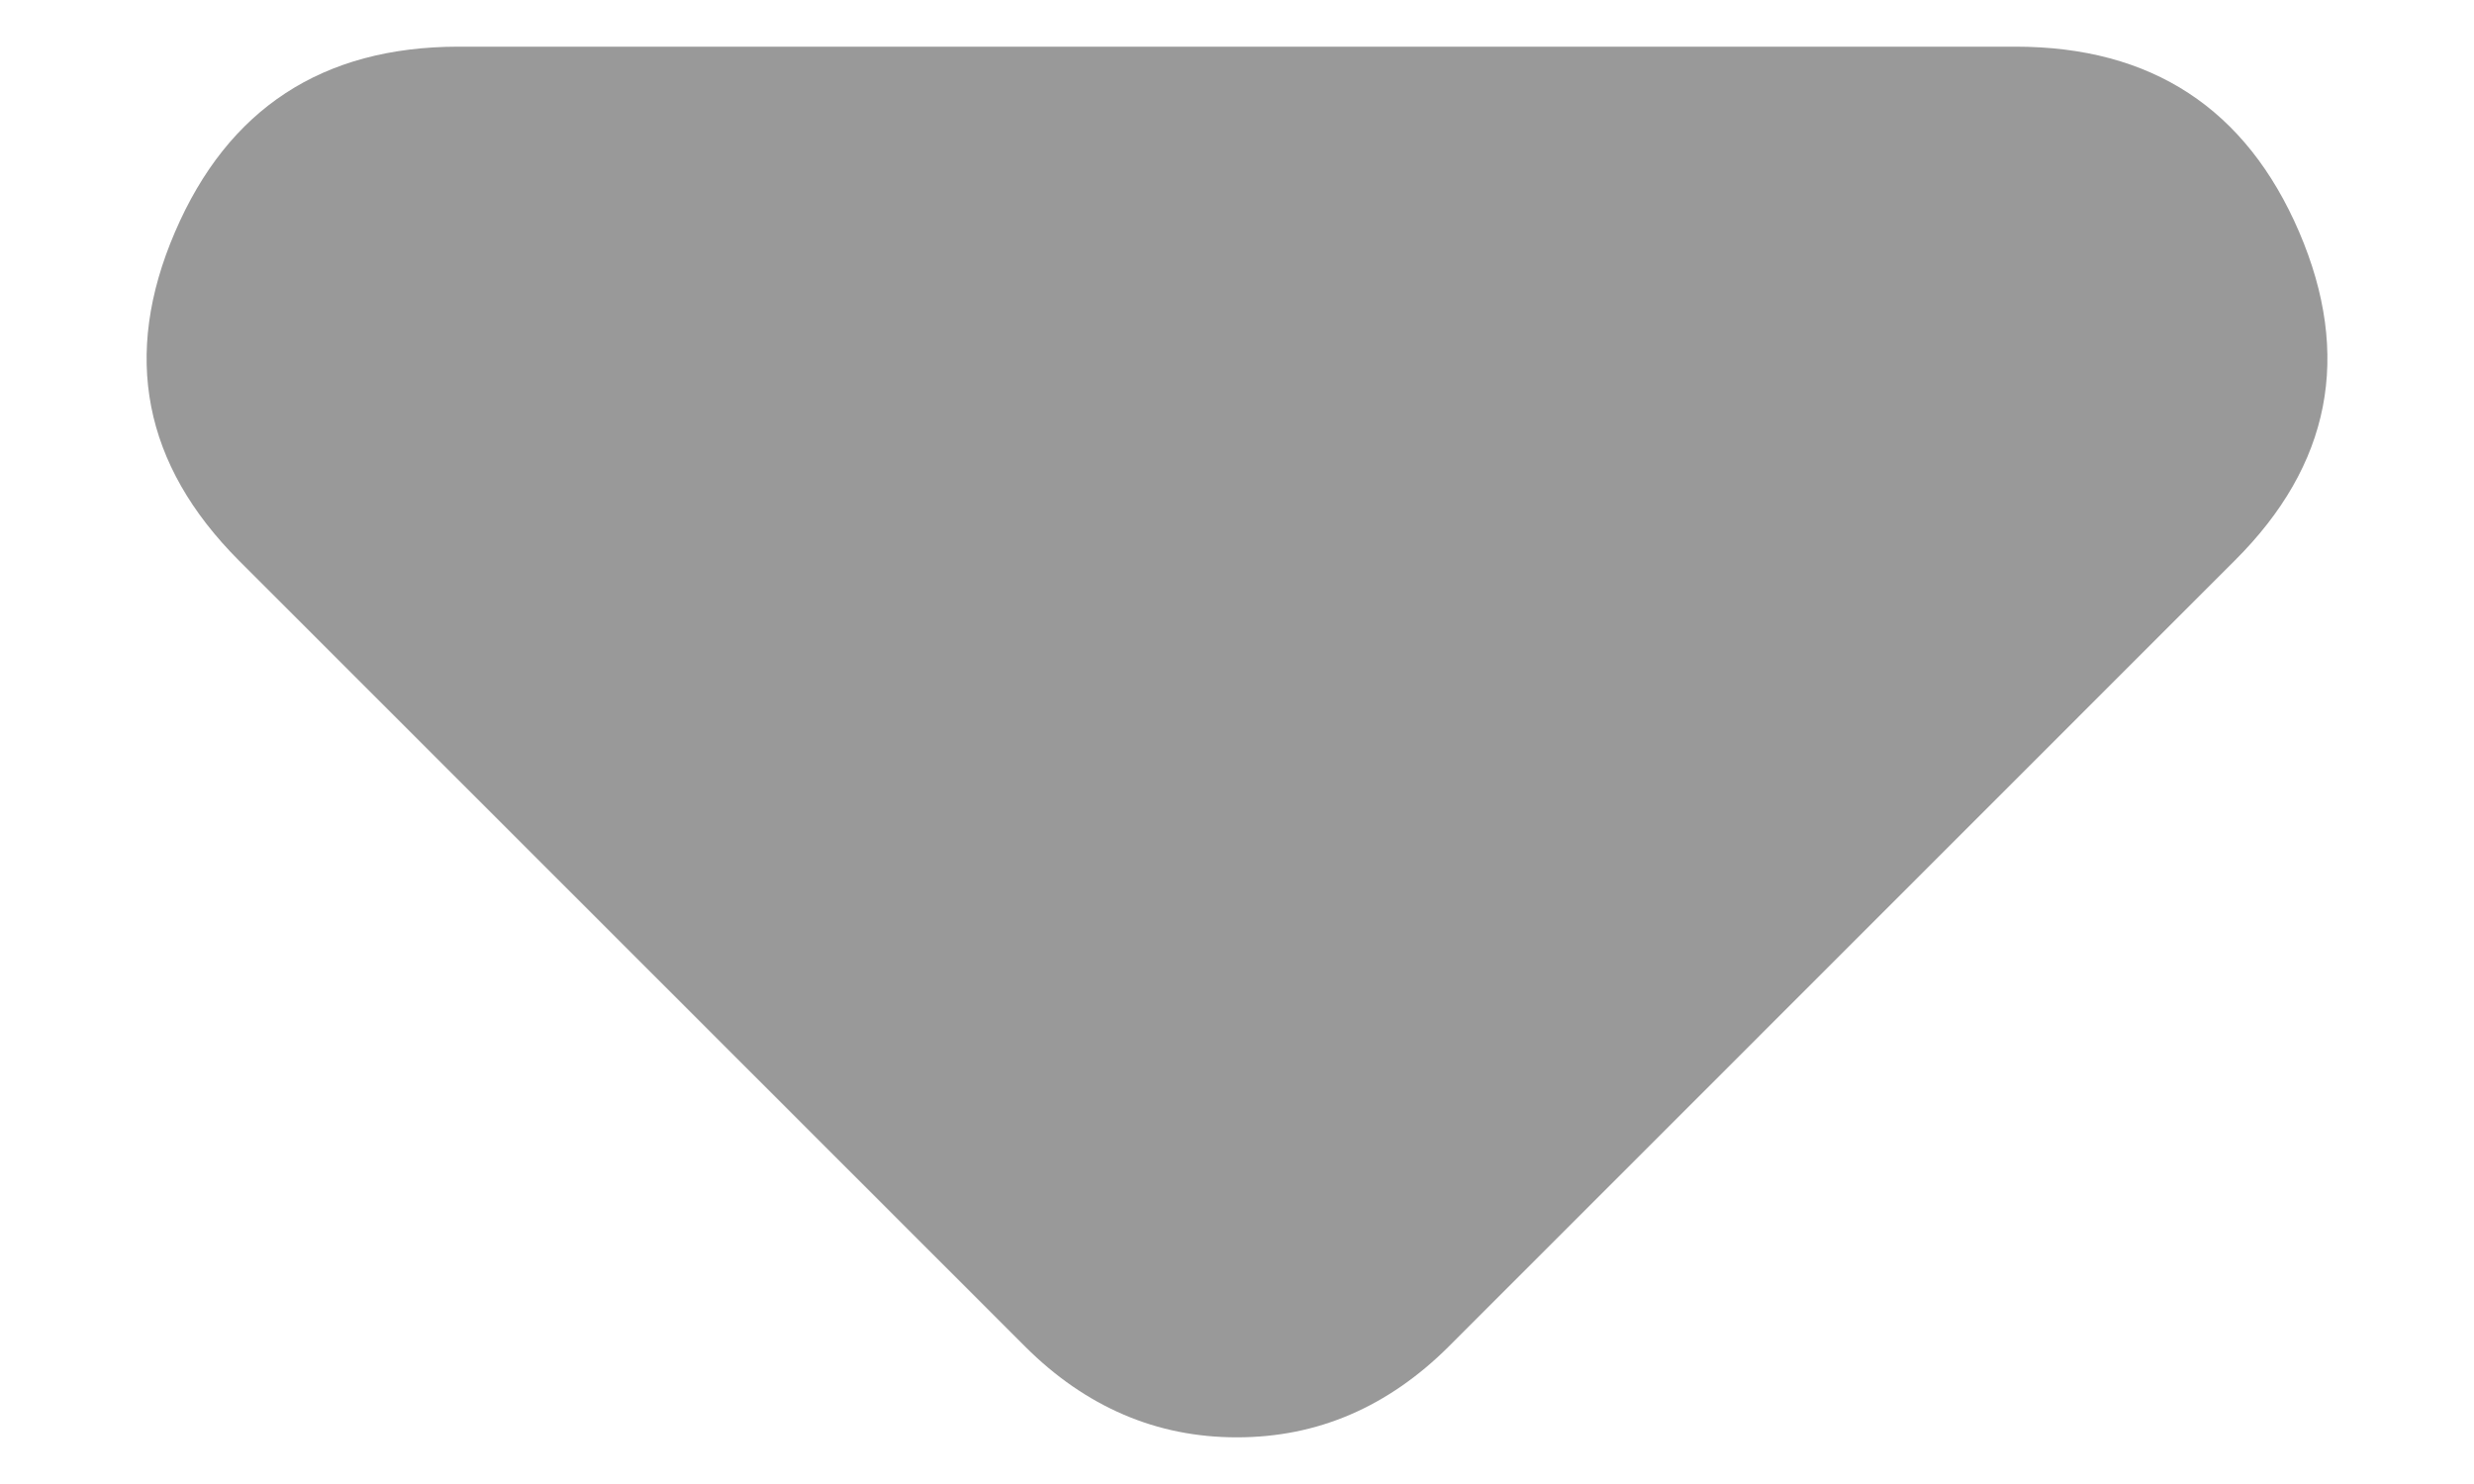 <svg width="15" height="9" viewBox="0 0 15 9" fill="none" xmlns="http://www.w3.org/2000/svg">
<path d="M6.216 8.167L1.449 3.4C0.869 2.819 0.739 2.155 1.061 1.407C1.382 0.659 1.955 0.284 2.778 0.283H12.22C13.045 0.283 13.618 0.658 13.94 1.407C14.261 2.156 14.131 2.821 13.549 3.4L8.783 8.167C8.599 8.35 8.401 8.487 8.187 8.579C7.973 8.671 7.744 8.717 7.499 8.717C7.255 8.717 7.026 8.671 6.812 8.579C6.598 8.487 6.399 8.35 6.216 8.167Z" fill="#999999"/>
</svg>
